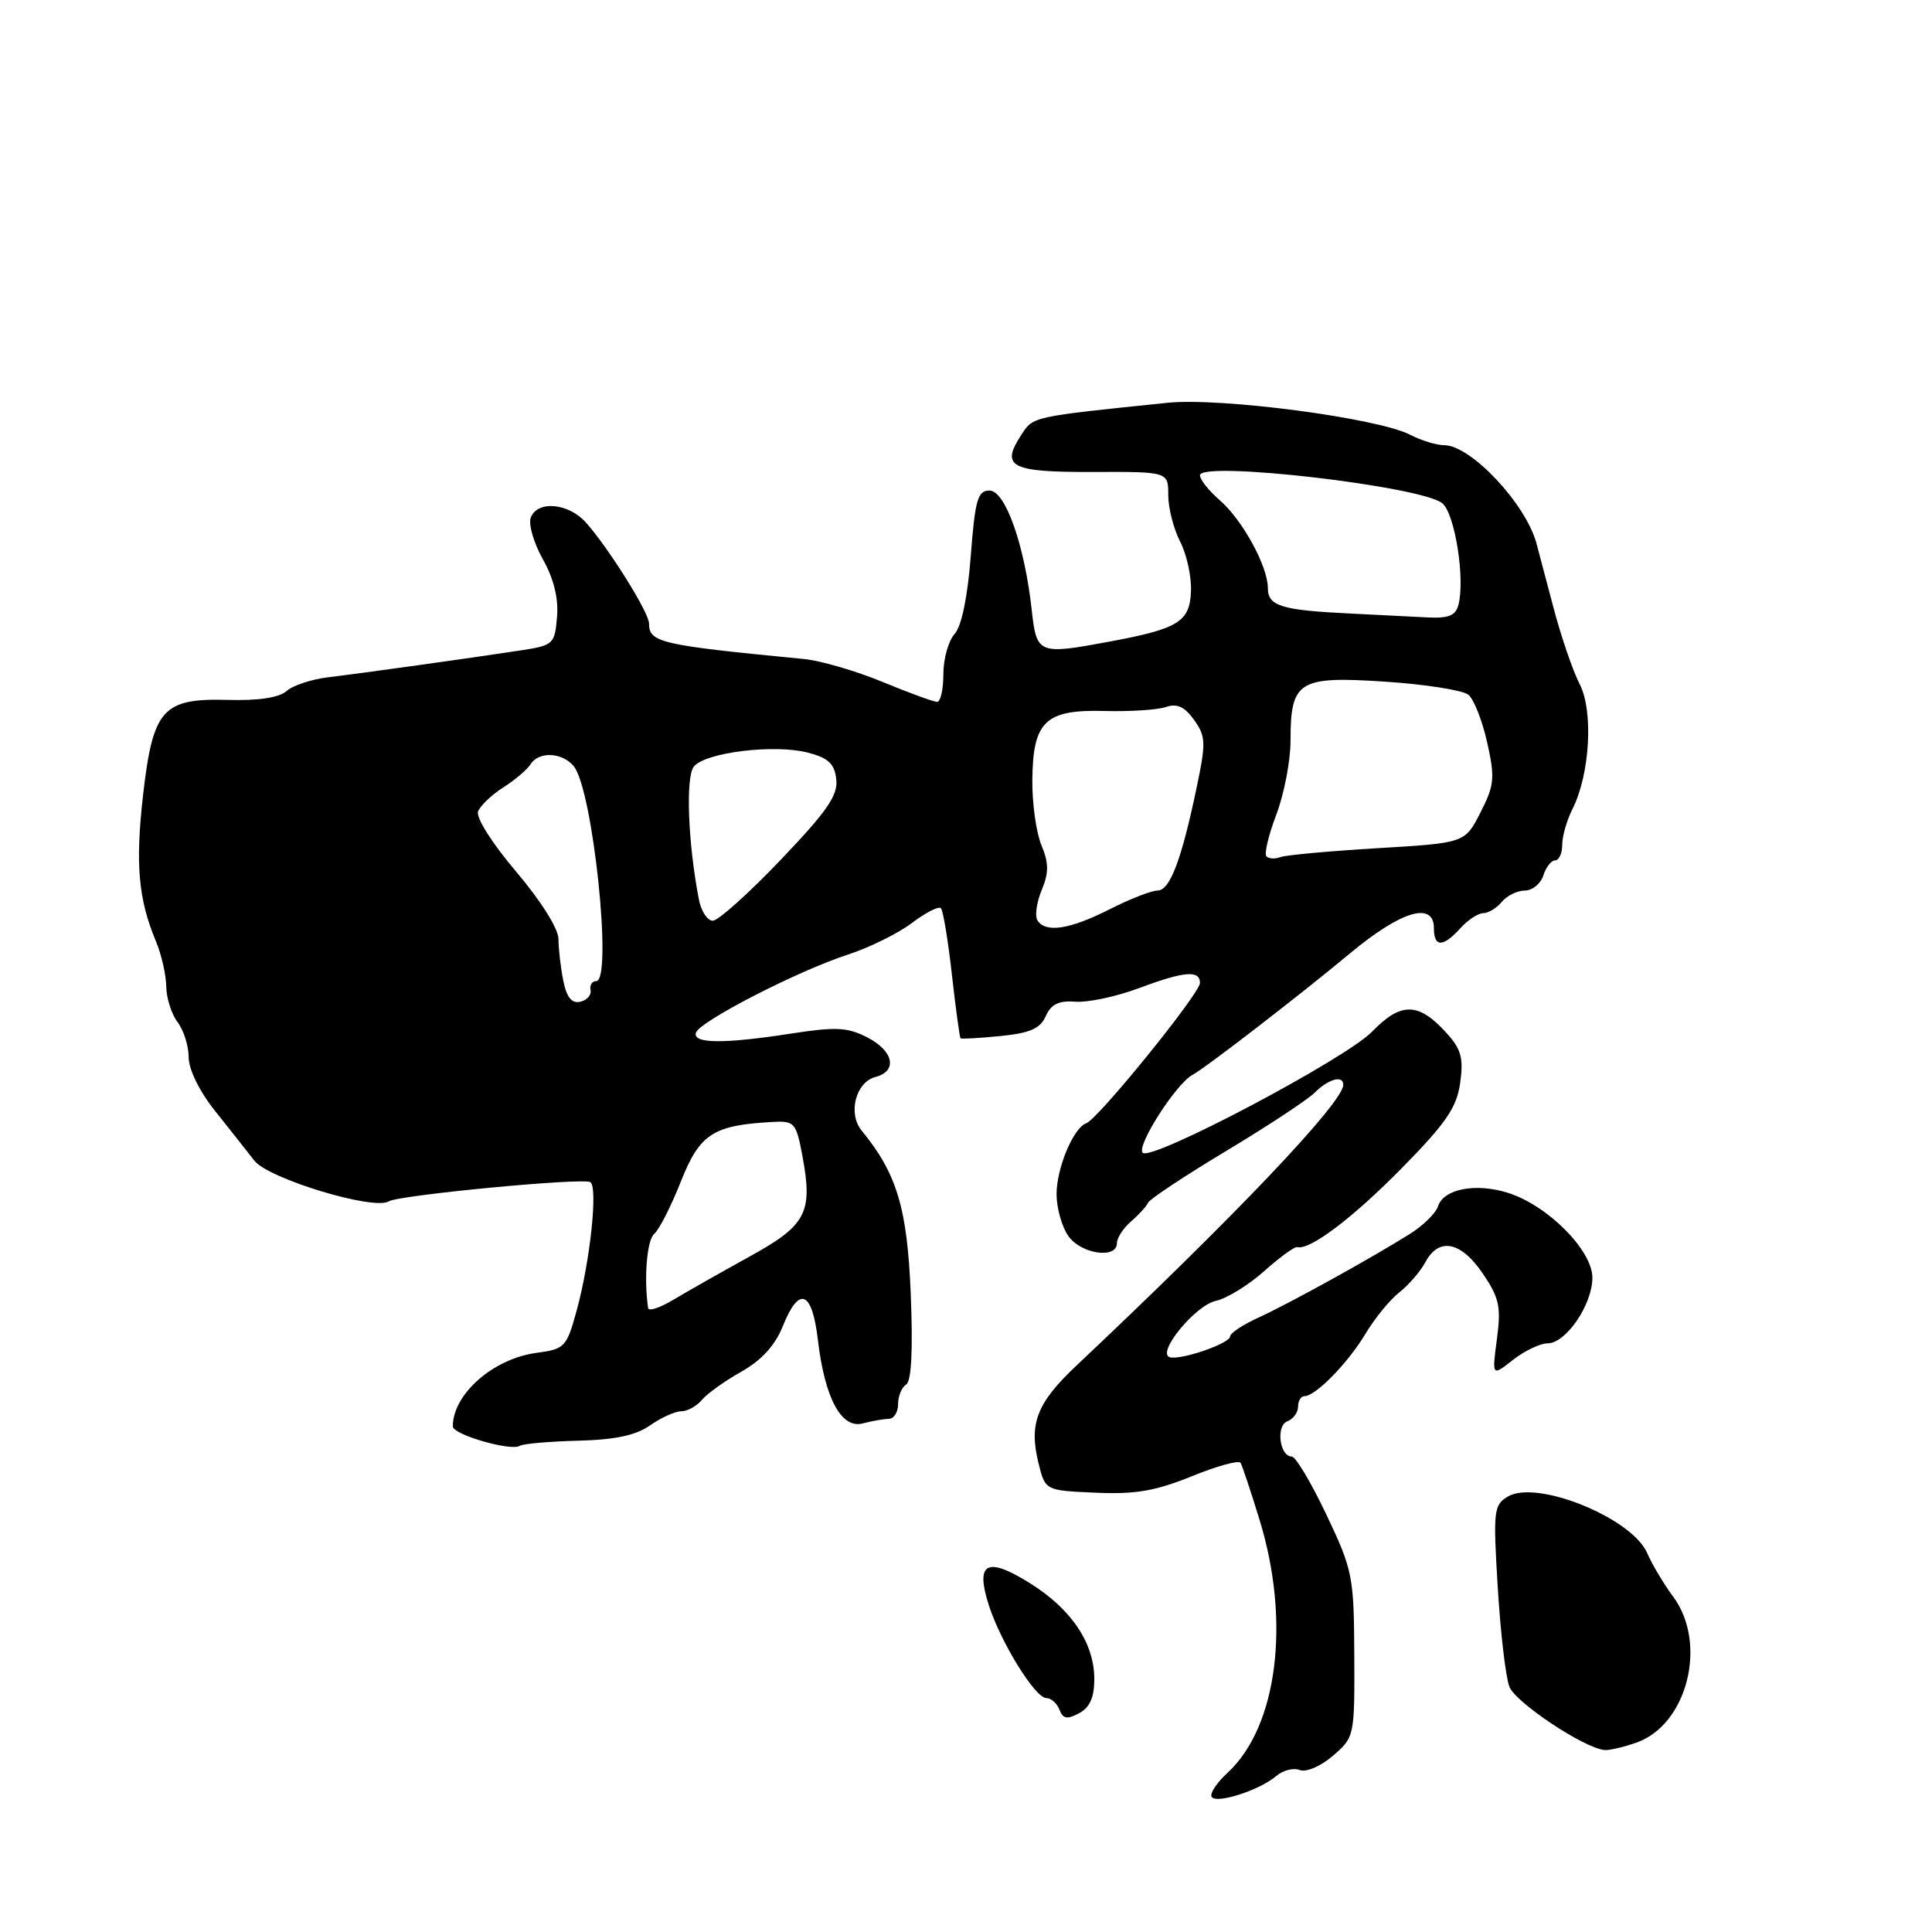 <?xml version="1.0" encoding="UTF-8" standalone="no"?>
<!DOCTYPE svg PUBLIC "-//W3C//DTD SVG 1.1//EN" "http://www.w3.org/Graphics/SVG/1.1/DTD/svg11.dtd" >
<svg xmlns="http://www.w3.org/2000/svg" xmlns:xlink="http://www.w3.org/1999/xlink" version="1.1" viewBox="0 0 256 256">
 <g >
 <path fill="currentColor"
d=" M 169.11 235.33 C 169.99 234.57 171.39 234.21 172.23 234.54 C 173.09 234.86 175.01 234.04 176.63 232.64 C 179.47 230.20 179.50 230.06 179.45 219.27 C 179.40 208.85 179.24 208.04 175.75 200.69 C 173.74 196.46 171.68 193.00 171.17 193.00 C 169.55 193.00 169.04 188.92 170.58 188.33 C 171.36 188.03 172.00 187.16 172.00 186.39 C 172.00 185.63 172.38 185.00 172.84 185.00 C 174.32 185.00 178.59 180.63 180.91 176.77 C 182.14 174.71 184.16 172.23 185.41 171.25 C 186.66 170.27 188.22 168.46 188.88 167.23 C 190.66 163.91 193.58 164.49 196.47 168.74 C 198.66 171.97 198.92 173.14 198.35 177.43 C 197.69 182.39 197.69 182.39 200.48 180.19 C 202.01 178.99 204.08 178.00 205.07 178.00 C 207.50 178.00 211.00 172.86 211.00 169.30 C 211.00 165.68 205.10 159.74 199.85 158.07 C 195.56 156.71 191.29 157.52 190.54 159.85 C 190.25 160.76 188.57 162.40 186.82 163.50 C 181.73 166.70 170.82 172.73 166.75 174.59 C 164.69 175.53 163.00 176.65 163.00 177.07 C 163.00 178.02 156.37 180.29 154.98 179.83 C 153.23 179.24 158.40 172.95 161.11 172.37 C 162.54 172.06 165.41 170.30 167.49 168.45 C 169.56 166.60 171.54 165.16 171.88 165.25 C 173.56 165.69 179.21 161.42 185.71 154.82 C 191.60 148.83 193.02 146.77 193.48 143.50 C 193.94 140.23 193.62 139.03 191.71 136.92 C 187.99 132.79 185.65 132.73 181.83 136.68 C 178.33 140.30 152.57 153.91 151.41 152.75 C 150.54 151.87 155.83 143.59 158.02 142.42 C 159.72 141.52 172.16 131.92 178.89 126.32 C 185.65 120.69 190.00 119.39 190.00 123.00 C 190.00 125.54 191.20 125.54 193.50 123.00 C 194.50 121.90 195.86 121.00 196.53 121.00 C 197.20 121.00 198.32 120.33 199.00 119.50 C 199.68 118.68 201.06 118.00 202.06 118.00 C 203.05 118.00 204.15 117.10 204.50 116.00 C 204.85 114.90 205.55 114.00 206.07 114.00 C 206.58 114.00 207.00 113.08 207.00 111.95 C 207.00 110.82 207.61 108.69 208.36 107.20 C 210.68 102.60 211.16 94.21 209.31 90.64 C 208.42 88.91 206.85 84.35 205.84 80.50 C 204.82 76.65 203.81 72.83 203.59 72.00 C 202.16 66.73 194.90 59.01 191.37 58.99 C 190.34 58.99 188.32 58.37 186.88 57.62 C 182.63 55.40 161.77 52.65 154.72 53.37 C 136.65 55.23 136.93 55.17 135.33 57.62 C 132.54 61.87 133.89 62.57 144.79 62.54 C 154.80 62.50 154.80 62.50 154.80 65.61 C 154.80 67.31 155.51 70.08 156.37 71.76 C 157.24 73.43 157.89 76.39 157.81 78.34 C 157.66 82.38 156.16 83.31 147.11 85.00 C 137.54 86.78 137.36 86.70 136.70 80.75 C 135.75 72.18 133.21 65.00 131.11 65.00 C 129.55 65.00 129.20 66.21 128.63 73.69 C 128.21 79.14 127.41 83.00 126.48 84.02 C 125.67 84.92 125.00 87.31 125.00 89.33 C 125.00 91.35 124.63 93.00 124.17 93.00 C 123.72 93.00 120.45 91.81 116.92 90.35 C 113.39 88.89 108.70 87.53 106.50 87.32 C 87.47 85.48 86.00 85.14 86.00 82.61 C 86.00 81.17 80.67 72.65 77.65 69.25 C 75.34 66.65 71.22 66.27 70.33 68.58 C 70.00 69.45 70.71 71.92 71.92 74.08 C 73.37 76.66 74.02 79.26 73.81 81.74 C 73.51 85.35 73.33 85.52 69.00 86.18 C 62.33 87.20 48.07 89.19 43.50 89.74 C 41.30 90.00 38.81 90.82 37.97 91.57 C 36.98 92.44 34.23 92.86 30.21 92.74 C 21.54 92.50 20.26 93.95 18.95 105.41 C 17.92 114.50 18.33 119.15 20.66 124.72 C 21.40 126.49 22.01 129.19 22.03 130.72 C 22.05 132.25 22.72 134.37 23.53 135.44 C 24.34 136.51 25.00 138.60 25.00 140.10 C 25.00 141.69 26.43 144.61 28.46 147.16 C 30.36 149.54 32.72 152.53 33.71 153.80 C 35.58 156.19 49.51 160.41 51.50 159.19 C 52.85 158.35 77.23 156.03 78.22 156.64 C 79.25 157.27 78.20 167.12 76.42 173.62 C 75.08 178.51 74.85 178.76 71.09 179.26 C 65.35 180.03 60.00 184.73 60.00 189.01 C 60.00 190.09 67.68 192.32 68.87 191.58 C 69.32 191.30 72.79 191.00 76.59 190.90 C 81.50 190.78 84.27 190.19 86.15 188.86 C 87.61 187.84 89.47 187.00 90.28 187.00 C 91.09 187.00 92.32 186.32 93.01 185.49 C 93.70 184.66 96.05 182.98 98.24 181.75 C 100.91 180.24 102.70 178.28 103.71 175.76 C 105.89 170.32 107.61 170.99 108.38 177.59 C 109.29 185.28 111.49 189.37 114.33 188.61 C 115.52 188.29 117.06 188.02 117.75 188.01 C 118.44 188.01 119.00 187.13 119.00 186.06 C 119.00 184.99 119.48 183.82 120.07 183.46 C 120.77 183.03 120.98 178.90 120.68 171.49 C 120.22 160.09 118.85 155.51 114.16 149.79 C 112.32 147.54 113.39 143.39 115.99 142.71 C 118.97 141.93 118.43 139.27 114.92 137.46 C 112.33 136.12 110.76 136.04 104.98 136.93 C 95.93 138.34 91.73 138.31 92.22 136.83 C 92.73 135.32 105.73 128.64 112.35 126.49 C 115.18 125.57 118.99 123.69 120.82 122.31 C 122.64 120.93 124.37 120.04 124.67 120.34 C 124.97 120.63 125.62 124.59 126.13 129.13 C 126.64 133.67 127.16 137.48 127.28 137.58 C 127.40 137.69 129.78 137.56 132.56 137.28 C 136.49 136.89 137.83 136.30 138.57 134.64 C 139.28 133.05 140.29 132.56 142.51 132.73 C 144.16 132.85 147.88 132.06 150.79 130.98 C 156.91 128.69 159.00 128.50 159.00 130.25 C 159.00 131.63 145.49 148.30 143.93 148.84 C 142.24 149.43 140.00 154.77 140.00 158.23 C 140.00 160.06 140.70 162.56 141.56 163.78 C 143.23 166.17 148.00 166.87 148.00 164.72 C 148.00 164.02 148.85 162.72 149.88 161.84 C 150.91 160.95 151.92 159.84 152.13 159.36 C 152.33 158.89 157.00 155.80 162.49 152.50 C 167.99 149.20 173.28 145.71 174.24 144.75 C 176.05 142.95 178.01 142.43 177.99 143.75 C 177.97 146.08 163.67 161.13 142.65 180.93 C 137.37 185.90 136.31 188.63 137.61 193.89 C 138.50 197.50 138.50 197.50 145.16 197.79 C 150.41 198.03 153.11 197.56 157.90 195.62 C 161.24 194.26 164.16 193.45 164.38 193.83 C 164.60 194.20 165.73 197.58 166.89 201.36 C 171.04 214.84 169.28 228.80 162.66 234.90 C 161.23 236.21 160.28 237.65 160.55 238.09 C 161.16 239.07 166.92 237.21 169.11 235.33 Z  M 216.82 230.91 C 223.57 228.56 226.30 217.80 221.72 211.59 C 220.46 209.89 218.90 207.28 218.26 205.79 C 216.23 201.13 203.63 196.02 199.80 198.30 C 197.92 199.42 197.84 200.18 198.46 210.34 C 198.82 216.30 199.51 222.22 200.00 223.50 C 200.79 225.57 209.85 231.61 212.60 231.89 C 213.21 231.95 215.11 231.51 216.82 230.91 Z  M 145.00 222.49 C 145.00 217.71 141.96 213.20 136.44 209.76 C 130.76 206.22 129.22 207.04 131.01 212.66 C 132.59 217.60 137.16 225.00 138.64 225.00 C 139.27 225.00 140.05 225.69 140.38 226.54 C 140.84 227.76 141.40 227.86 142.99 227.01 C 144.41 226.25 145.00 224.91 145.00 222.49 Z  M 85.88 173.33 C 85.30 169.39 85.72 164.32 86.68 163.50 C 87.34 162.95 88.93 159.81 90.23 156.53 C 92.74 150.21 94.50 149.08 102.48 148.66 C 105.28 148.51 105.51 148.79 106.34 153.25 C 107.72 160.73 106.85 162.36 99.25 166.54 C 95.54 168.59 91.04 171.14 89.25 172.21 C 87.46 173.29 85.95 173.79 85.88 173.33 Z  M 74.63 129.92 C 74.29 128.18 74.00 125.71 74.00 124.43 C 74.00 123.07 71.69 119.39 68.41 115.52 C 65.21 111.75 63.04 108.33 63.35 107.52 C 63.65 106.75 65.15 105.31 66.70 104.33 C 68.24 103.35 69.86 101.97 70.30 101.27 C 71.39 99.54 74.48 99.67 76.02 101.52 C 78.56 104.58 81.22 130.00 79.00 130.00 C 78.45 130.00 78.11 130.54 78.25 131.19 C 78.39 131.85 77.77 132.54 76.88 132.74 C 75.75 132.99 75.08 132.15 74.63 129.92 Z  M 137.46 121.94 C 137.10 121.36 137.36 119.56 138.03 117.94 C 138.99 115.62 138.98 114.37 137.99 111.98 C 137.30 110.31 136.76 106.45 136.79 103.39 C 136.86 95.57 138.50 93.99 146.39 94.21 C 149.75 94.30 153.40 94.06 154.50 93.68 C 155.96 93.18 156.97 93.64 158.22 95.39 C 159.78 97.57 159.81 98.41 158.57 104.31 C 156.56 113.94 155.02 118.00 153.39 118.00 C 152.59 118.00 149.71 119.12 147.00 120.50 C 141.73 123.17 138.52 123.65 137.46 121.94 Z  M 92.62 119.25 C 91.16 111.75 90.82 102.92 91.95 101.56 C 93.50 99.69 102.60 98.58 107.02 99.72 C 109.75 100.42 110.57 101.18 110.81 103.25 C 111.06 105.38 109.62 107.46 103.43 113.95 C 99.20 118.38 95.16 122.00 94.45 122.00 C 93.74 122.00 92.92 120.76 92.62 119.25 Z  M 167.81 113.48 C 167.49 113.16 168.08 110.67 169.12 107.94 C 170.15 105.21 171.00 100.82 171.00 98.18 C 171.00 90.22 172.03 89.57 183.48 90.32 C 188.85 90.67 193.84 91.46 194.57 92.06 C 195.30 92.66 196.42 95.51 197.06 98.39 C 198.11 103.08 198.02 104.04 196.17 107.66 C 194.11 111.70 194.11 111.70 182.53 112.39 C 176.16 112.77 170.37 113.30 169.67 113.57 C 168.97 113.84 168.13 113.80 167.81 113.48 Z  M 179.00 81.30 C 169.80 80.86 168.00 80.31 168.00 77.94 C 168.00 75.03 164.62 68.87 161.60 66.26 C 160.17 65.02 159.00 63.55 159.00 62.98 C 159.00 61.02 188.47 64.43 191.13 66.70 C 192.79 68.12 194.15 76.71 193.25 80.15 C 192.88 81.57 191.93 81.96 189.13 81.81 C 187.14 81.70 182.57 81.47 179.00 81.30 Z "/>
</g>
</svg>